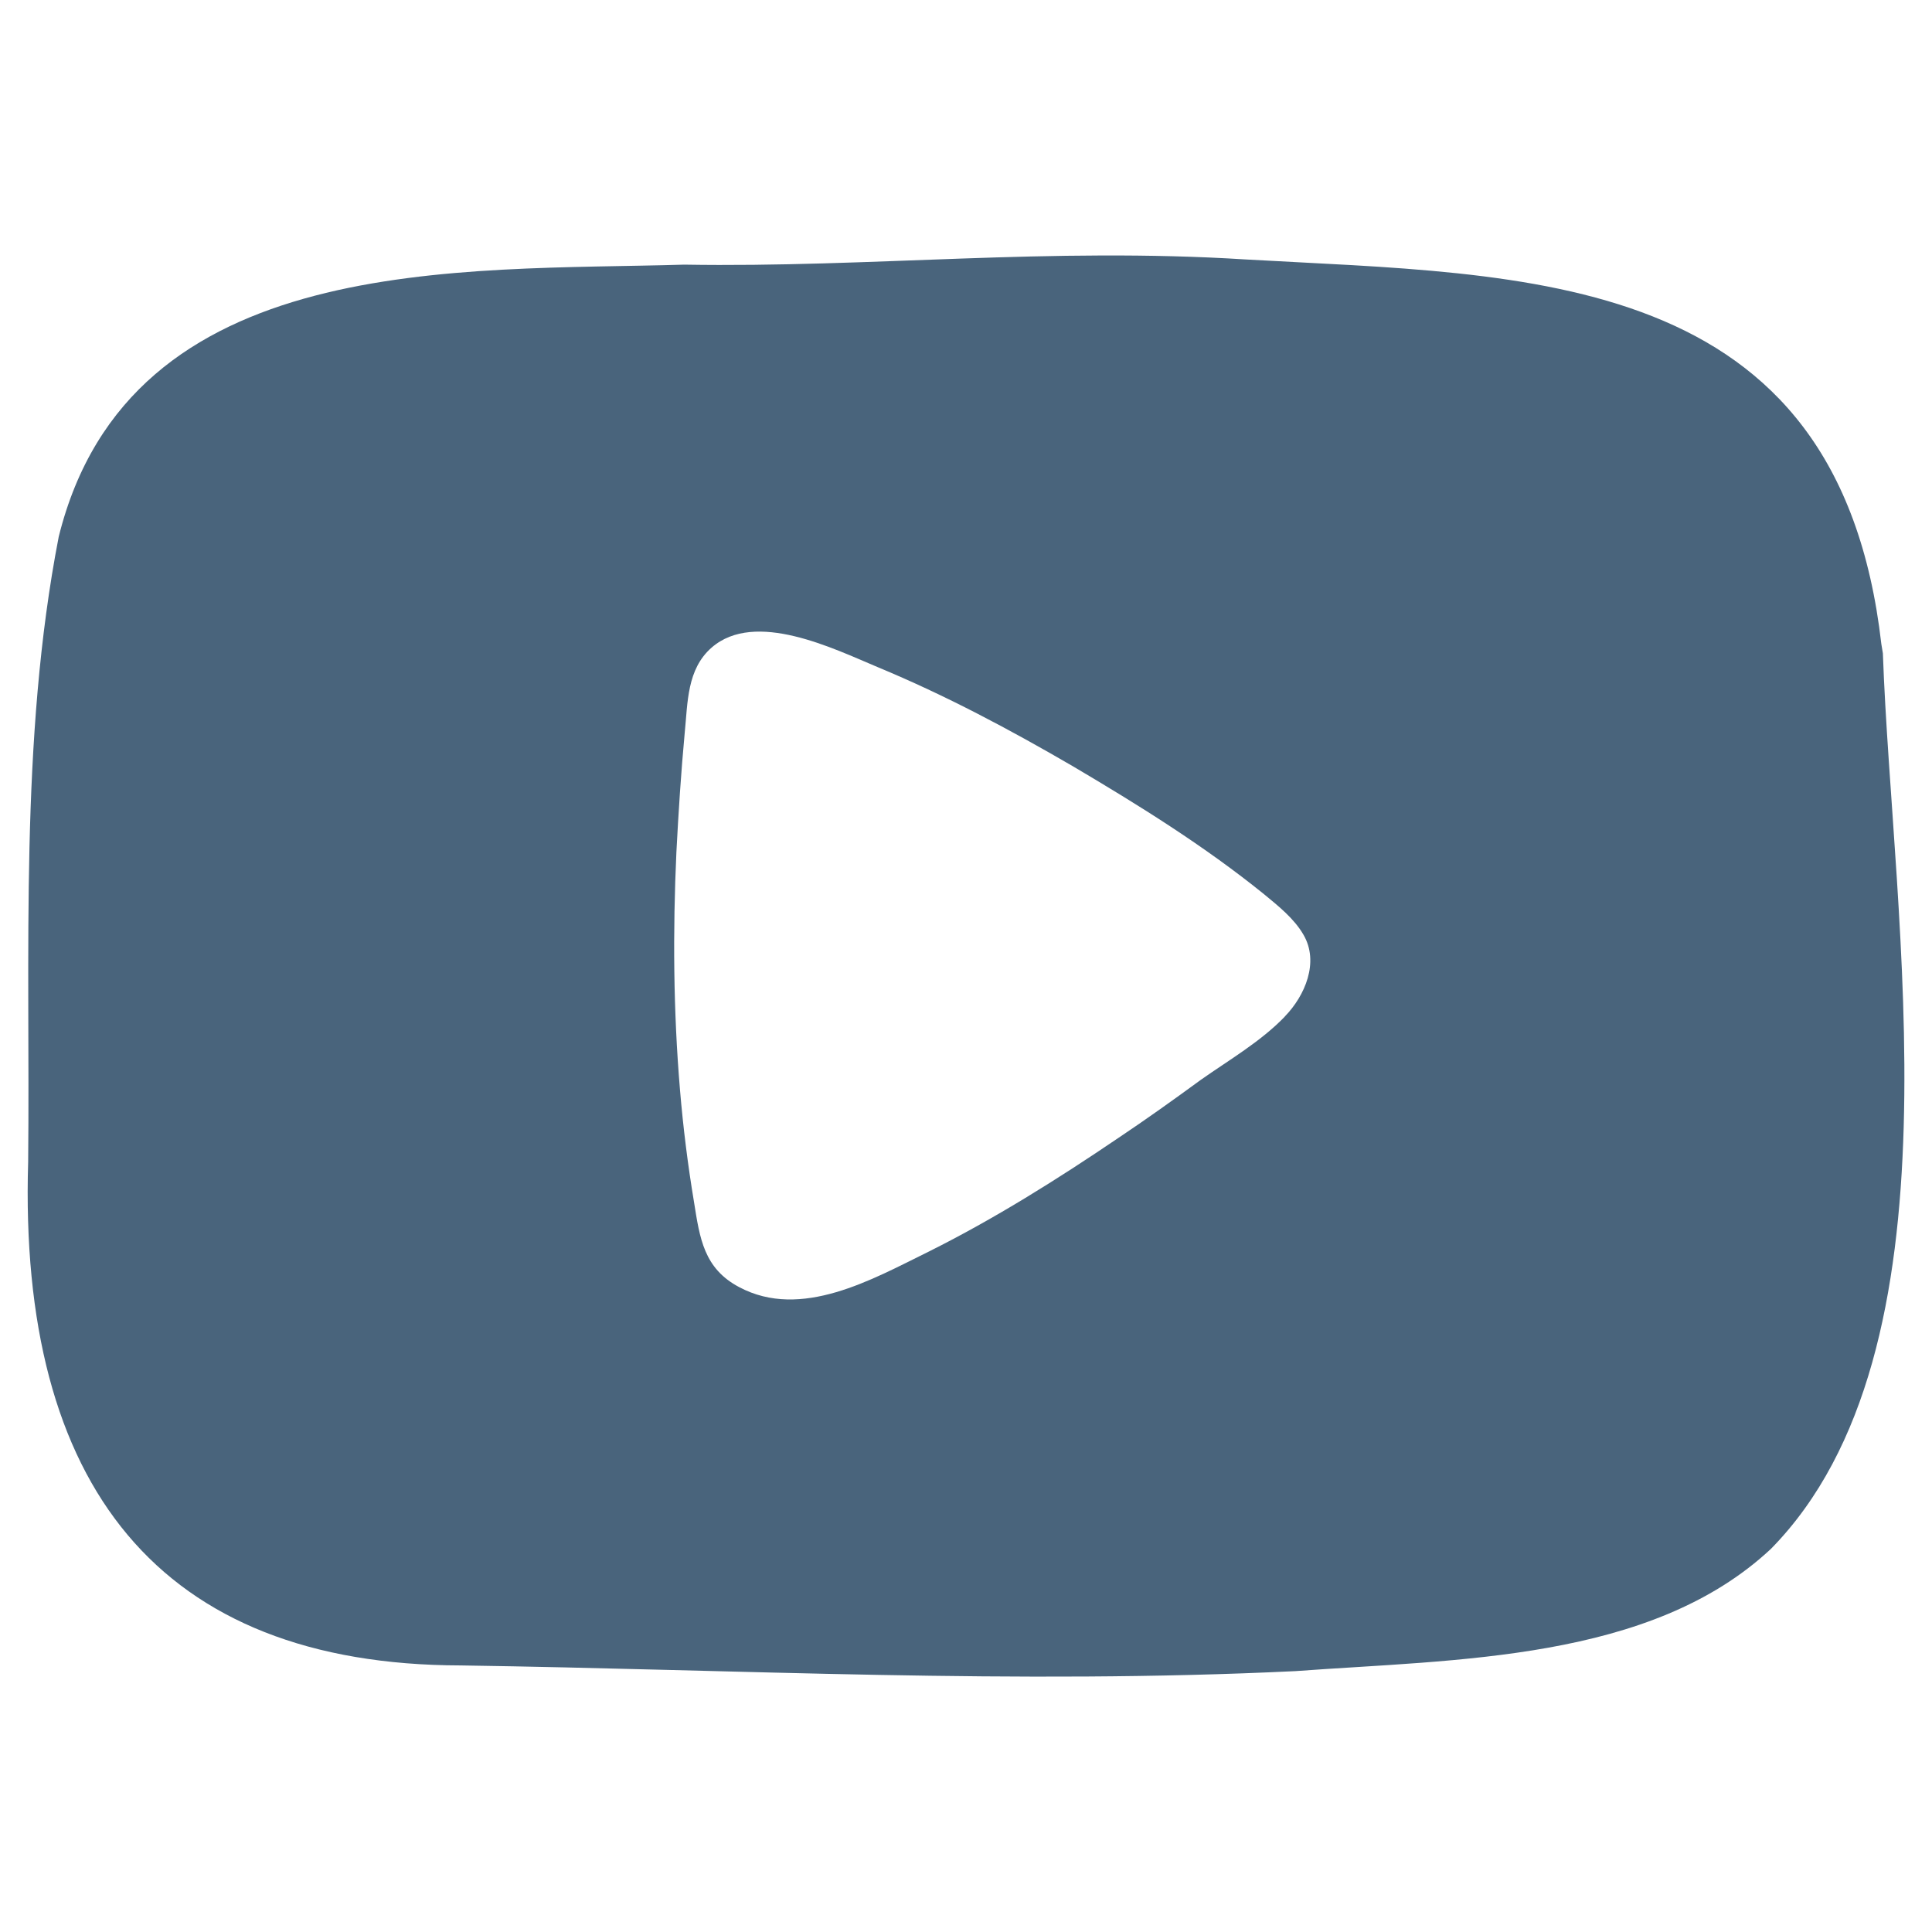 <?xml version="1.0" encoding="UTF-8"?><svg id="Layer_1" xmlns="http://www.w3.org/2000/svg" width="40" height="40" viewBox="0 0 40 40"><defs><style>.cls-1{fill:#49647c;}</style></defs><path class="cls-1" d="M38.983,13.526l-.032-.193c-.891-7.8-7.339-7.629-13.155-7.961-4.066-.257-7.789.172-11.63.107-4.603.139-11.48-.3-12.95,5.633-.815,4.195-.59,8.648-.633,12.94-.204,6.717,2.715,10.418,8.959,10.429,5.794.086,11.491.397,17.274.118,3.337-.247,7.36-.204,9.85-2.532,4.045-4.12,2.511-13.004,2.317-18.54ZM26.601,21.047c-.494.515-1.159.901-1.738,1.309-.558.408-1.127.815-1.706,1.202-1.266.858-2.564,1.674-3.938,2.36-1.159.569-2.629,1.416-3.916.73-.73-.386-.815-1.009-.934-1.76-.129-.772-.225-1.545-.29-2.318-.139-1.642-.15-3.283-.075-4.925.043-.826.096-1.652.172-2.468.064-.633.043-1.32.558-1.77.901-.783,2.521.021,3.444.408,1.395.579,2.725,1.287,4.034,2.049,1.363.805,2.725,1.652,3.959,2.65.3.247.622.504.815.837.333.569.032,1.266-.386,1.695Z"/></svg>
